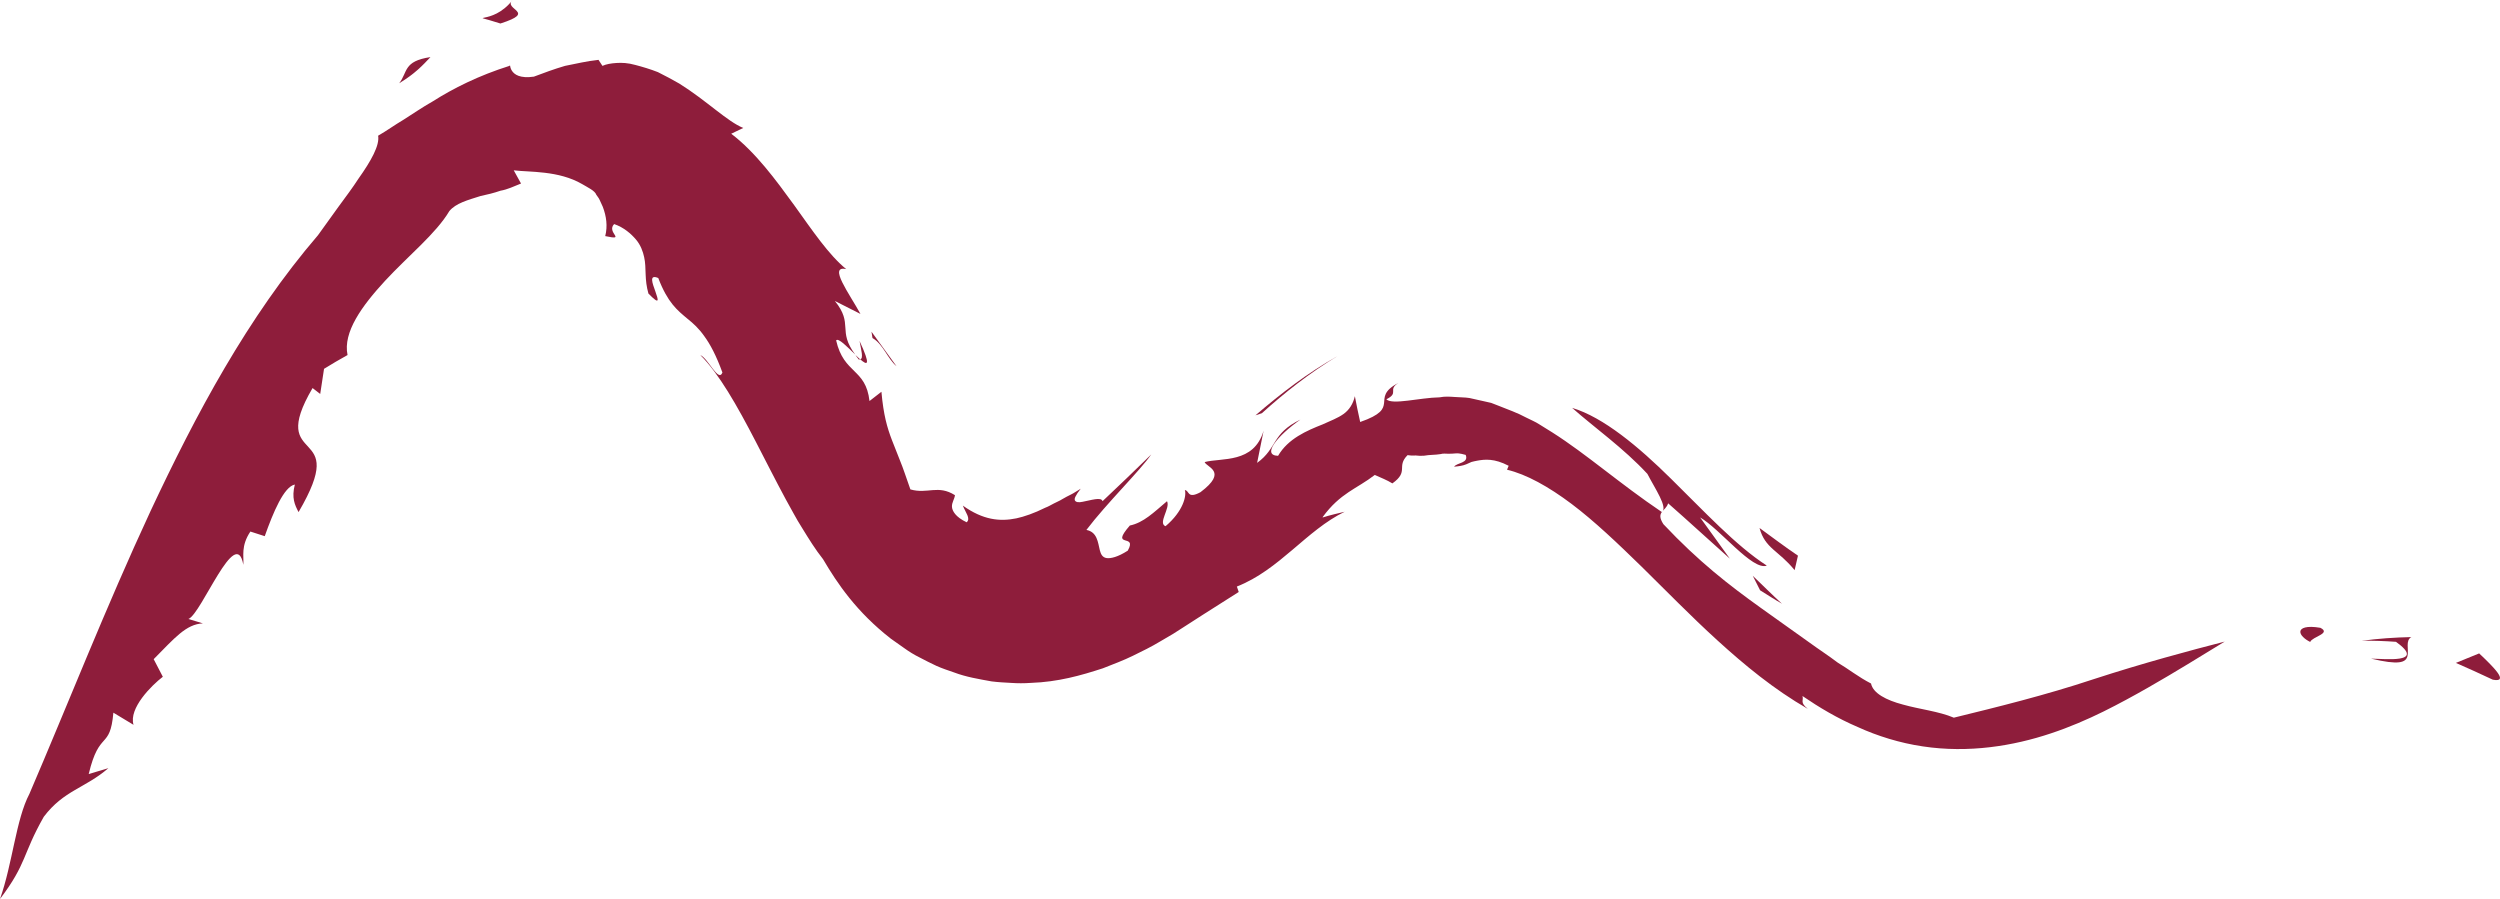 <?xml version="1.0" encoding="UTF-8"?>
<svg id="Camada_1" data-name="Camada 1" xmlns="http://www.w3.org/2000/svg" viewBox="0 0 215.87 77.67">
  <defs>
    <style>
      .cls-1 {
        fill: #8e1d3b;
      }
    </style>
  </defs>
  <path class="cls-1" d="M215.25,58.69c1.45.27.06-1.1-1.18-2.27l-2.01.82c1.07.47,2.13.95,3.19,1.45Z"/>
  <path class="cls-1" d="M208.23,55.01c-1.45.03-2.89.13-4.28.32.97-.02,1.95.02,2.94.09,2.64,1.9-1.01,1.46-2.16,1.45,2.4.57,3.01.35,3.15-.22.14-.55-.21-1.36.35-1.65Z"/>
  <path class="cls-1" d="M200.36,54.21c-1.23-.21-1.71.03-1.73.32-.03.3.38.67.85.9.18-.46,1.85-.73.88-1.22Z"/>
  <path class="cls-1" d="M74.22,29.44c.13.74.37,1.55.05,1.58.64.56.95.59-.05-1.58Z"/>
  <path class="cls-1" d="M74.26,31.02c-.12-.11-.25-.23-.4-.37.1.13.17.25.29.39.06.02.07-.01.11-.02Z"/>
  <path class="cls-1" d="M114.2,44.66c1.54-2.11,2.95-2.44,4.51-3.65.53.24,1.05.44,1.52.73,1.47-1.05.31-1.43,1.31-2.44.22.04.46.05.71.03.23.03.47.04.71.02.49-.09.97-.06,1.43-.14.23-.07.46-.03.68-.03.22,0,.43-.01.62-.03.39-.03.71.1.87.13.29.73-.77.66-1,1.02.4-.04.74-.08,1.05-.21.15-.06.3-.13.45-.2.16-.05.32-.07.49-.11.66-.12,1.48-.21,2.72.44l-.14.34c1.66.39,3.59,1.46,5.57,2.95,1.98,1.49,4,3.42,6.07,5.44,2.07,2.03,4.19,4.22,6.53,6.35,2.33,2.12,4.85,4.21,7.8,5.91-.71-.58-.34-.69-.46-1.11,1.42.97,3.02,1.93,4.78,2.68,1.68.77,3.64,1.38,5.61,1.67,3.96.6,7.82-.04,11.05-1.12,1.63-.54,3.15-1.2,4.55-1.89,1.35-.67,2.63-1.37,3.84-2.06,2.42-1.38,4.58-2.73,6.63-3.98-2.99.77-7.13,1.88-11.3,3.24-4.21,1.4-8.42,2.43-12.09,3.33-1.3-.55-2.94-.72-4.39-1.13-1.45-.38-2.59-.98-2.76-1.82-1.09-.56-1.97-1.27-2.87-1.8-.83-.63-1.66-1.16-2.41-1.71-1.52-1.08-2.89-2.06-4.25-3.03-2.72-1.95-5.35-3.98-8.4-7.22-.7-1.09.21-1.1.41-1.8,1.78,1.56,3.54,3.19,5.33,4.78l-2.57-3.56c1.71.98,4.53,4.63,5.76,4.16-2.67-1.72-5.43-4.71-8.26-7.49-2.81-2.78-5.85-5.32-8.55-6.13,1.87,1.66,4.45,3.48,6.5,5.7.63,1.23,1.81,2.93,1.24,3.29-3.62-2.44-6.49-4.99-9.45-6.87l-1.11-.69c-.36-.24-.76-.39-1.14-.59-.75-.41-1.59-.7-2.41-1.03l-.62-.24-.62-.14c-.41-.09-.83-.19-1.25-.28-.42-.07-.85-.05-1.28-.09-.43-.03-.86-.06-1.3.03-1.73.03-4.09.68-4.6.17,1.14-.57.08-.8,1.03-1.41-1.3.68-1.17,1.24-1.23,1.75-.06.5-.25.99-2.06,1.62-.17-.76-.32-1.48-.46-2.23-.15.67-.49,1.19-.98,1.54-.49.35-1.13.59-1.81.9-1.37.54-2.98,1.23-3.84,2.71-1.44-.04-.07-1.73,1.93-3.13-2.52,1.23-1.96,2.45-3.74,3.74l.56-2.78c-.84,2.86-3.62,2.32-5.09,2.71.16.46,2.05.79-.36,2.6-1.16.63-.95-.16-1.35-.18.16.47-.13,1.82-1.67,3.12-.68-.27.44-1.57.13-2.16-1.15.97-2.02,1.85-3.21,2.1-1.78,2.05.7.62-.18,2.17-.87.56-1.48.69-1.83.64-.36-.06-.49-.33-.58-.67-.17-.68-.22-1.58-1.16-1.76,1.76-2.32,4.63-5.11,5.6-6.52-1.41,1.37-2.83,2.75-4.21,4.04-.09-.4-1.04-.07-1.72.05-.35.08-.58.03-.66-.11-.03-.08-.04-.17.04-.33.08-.17.23-.4.46-.69-.28.16-.62.4-.86.51-.25.12-.49.25-.73.39-.23.15-.5.25-.74.38-.25.13-.5.28-.73.36-.96.48-1.84.78-2.5.92-1.42.29-2.87.15-4.62-1.1.23.6.7,1.11.33,1.44-.97-.46-1.25-.99-1.27-1.34-.02-.37.21-.63.26-1-1.47-.93-2.37-.07-3.85-.5-.36-1.01-.61-1.8-.88-2.45-.27-.69-.49-1.25-.71-1.8-.42-1.1-.73-2.16-.91-4.18l-1.03.8c-.32-2.84-2.21-2.3-2.88-5.23.17-.27.98.57,1.65,1.22-1.57-2.09-.12-2.6-1.76-4.63l2.21,1.12c-.97-1.77-2.81-4.22-1.23-3.87-1.52-1.24-2.91-3.32-4.5-5.53-1.6-2.2-3.33-4.56-5.43-6.16l1.04-.5c-1.37-.55-3.17-2.36-5.52-3.83-.62-.35-1.24-.69-1.85-.99-.66-.26-1.34-.46-1.95-.62-.64-.18-1.17-.2-1.63-.17-.47.03-.88.1-1.21.25l-.34-.52c-.98.1-1.96.34-2.89.52-.93.27-1.84.61-2.69.93-2.39.35-2-1.43-2.08-.94-2.7.85-4.9,1.96-6.66,3.08-.93.52-1.71,1.08-2.5,1.57-.81.48-1.49.98-2.21,1.39.15.82-.61,2.18-1.69,3.7-.51.79-1.12,1.6-1.73,2.43-.6.83-1.2,1.67-1.77,2.46-6.09,7.09-10.56,15.5-14.46,23.82-3.88,8.35-7.15,16.72-10.46,24.42-1.16,2.2-1.45,6-2.54,9.08,2.35-3.11,1.91-3.81,3.78-7.1,1.73-2.29,3.58-2.47,5.58-4.2l-1.7.51c.92-3.87,1.84-2.03,2.13-5.3l1.74,1.05c-.43-1.43,1.56-3.41,2.53-4.15l-.79-1.52c1.78-1.79,2.79-3.03,4.25-3.09l-1.25-.38c1.13-.44,4.11-8.21,4.74-4.68.06-.74-.23-1.61.61-2.87l1.24.4c.73-2.06,1.66-4.28,2.6-4.46-.3,1.16,0,1.77.32,2.38,2.27-3.88,1.62-4.78.84-5.63-.77-.84-1.66-1.62.37-5.08l.66.51.33-2.17c.67-.42,1.35-.81,2.03-1.19-.41-1.97,1.24-4.24,3.24-6.41,2.02-2.18,4.39-4.07,5.55-6.02.56-.68,1.59-.95,2.69-1.3.57-.12,1.15-.26,1.73-.46.59-.1,1.17-.38,1.77-.62l-.63-1.14c1.34.17,3.87,0,5.91,1.19.5.3,1.1.57,1.22.92.11.18.2.24.3.47.1.2.18.39.26.57.31.81.43,1.67.21,2.53,1.89.4.06-.3.77-1.04.85.29,1.47.85,1.88,1.33.41.48.61,1.05.71,1.52.11.47.11.98.13,1.5.02.53.07,1.04.24,1.65,1.04,1.07.85.54.6-.18-.25-.71-.58-1.51.25-1.16.82,2.14,1.63,2.77,2.55,3.54.46.37.94.79,1.43,1.49.5.68,1.02,1.65,1.56,3.13-.35.88-1.19-1.18-1.91-1.51,1.6,1.59,3.16,4.33,4.8,7.5.82,1.58,1.67,3.27,2.57,4.94.23.42.46.83.69,1.25l.35.62.41.67c.56.91,1.1,1.79,1.78,2.65,1.24,2.11,2.89,4.55,5.85,6.86.39.28.79.55,1.19.84.39.28.82.55,1.31.79.47.25.95.49,1.44.72.49.22,1.01.39,1.53.57,1.03.39,2.13.57,3.23.77.55.07,1.12.1,1.68.13.57.04,1.13.04,1.7,0,2.36-.08,4.33-.64,6.23-1.26.86-.34,1.8-.69,2.59-1.08.8-.39,1.6-.78,2.36-1.24l1.14-.67.89-.57c.57-.36,1.13-.73,1.68-1.08,1.05-.67,2.08-1.32,3.07-1.95l-.16-.47c3.69-1.45,6-4.85,9.31-6.46-.61.15-1.23.28-1.88.49Z"/>
  <path class="cls-1" d="M154.96,49.24l.29-1.26c-1.11-.75-2.21-1.58-3.32-2.39.49,1.79,1.62,1.91,3.03,3.64Z"/>
  <path class="cls-1" d="M151.98,50.97c.63.39,1.25.8,1.89,1.16-.86-.78-1.68-1.61-2.52-2.41l.63,1.25Z"/>
  <path class="cls-1" d="M108.42,35.86c.18-.06.36-.12.54-.18,1.98-1.79,4.12-3.48,6.53-4.93-2.62,1.47-4.91,3.25-7.07,5.1Z"/>
  <path class="cls-1" d="M75.34,29.19c.92.53,1.3,1.79,2.07,2.43l-2.16-2.98.09.56Z"/>
  <path class="cls-1" d="M44.26,0c-1.81,2.34-4.19,1.01-1.05,2.03,1.59-.51,1.67-.79,1.42-1.07-.24-.28-.81-.53-.37-.96Z"/>
  <path class="cls-1" d="M34.47,7.19c1.38-.84,2.03-1.55,2.7-2.26-2.36.35-1.95,1.29-2.7,2.26Z"/>
</svg>